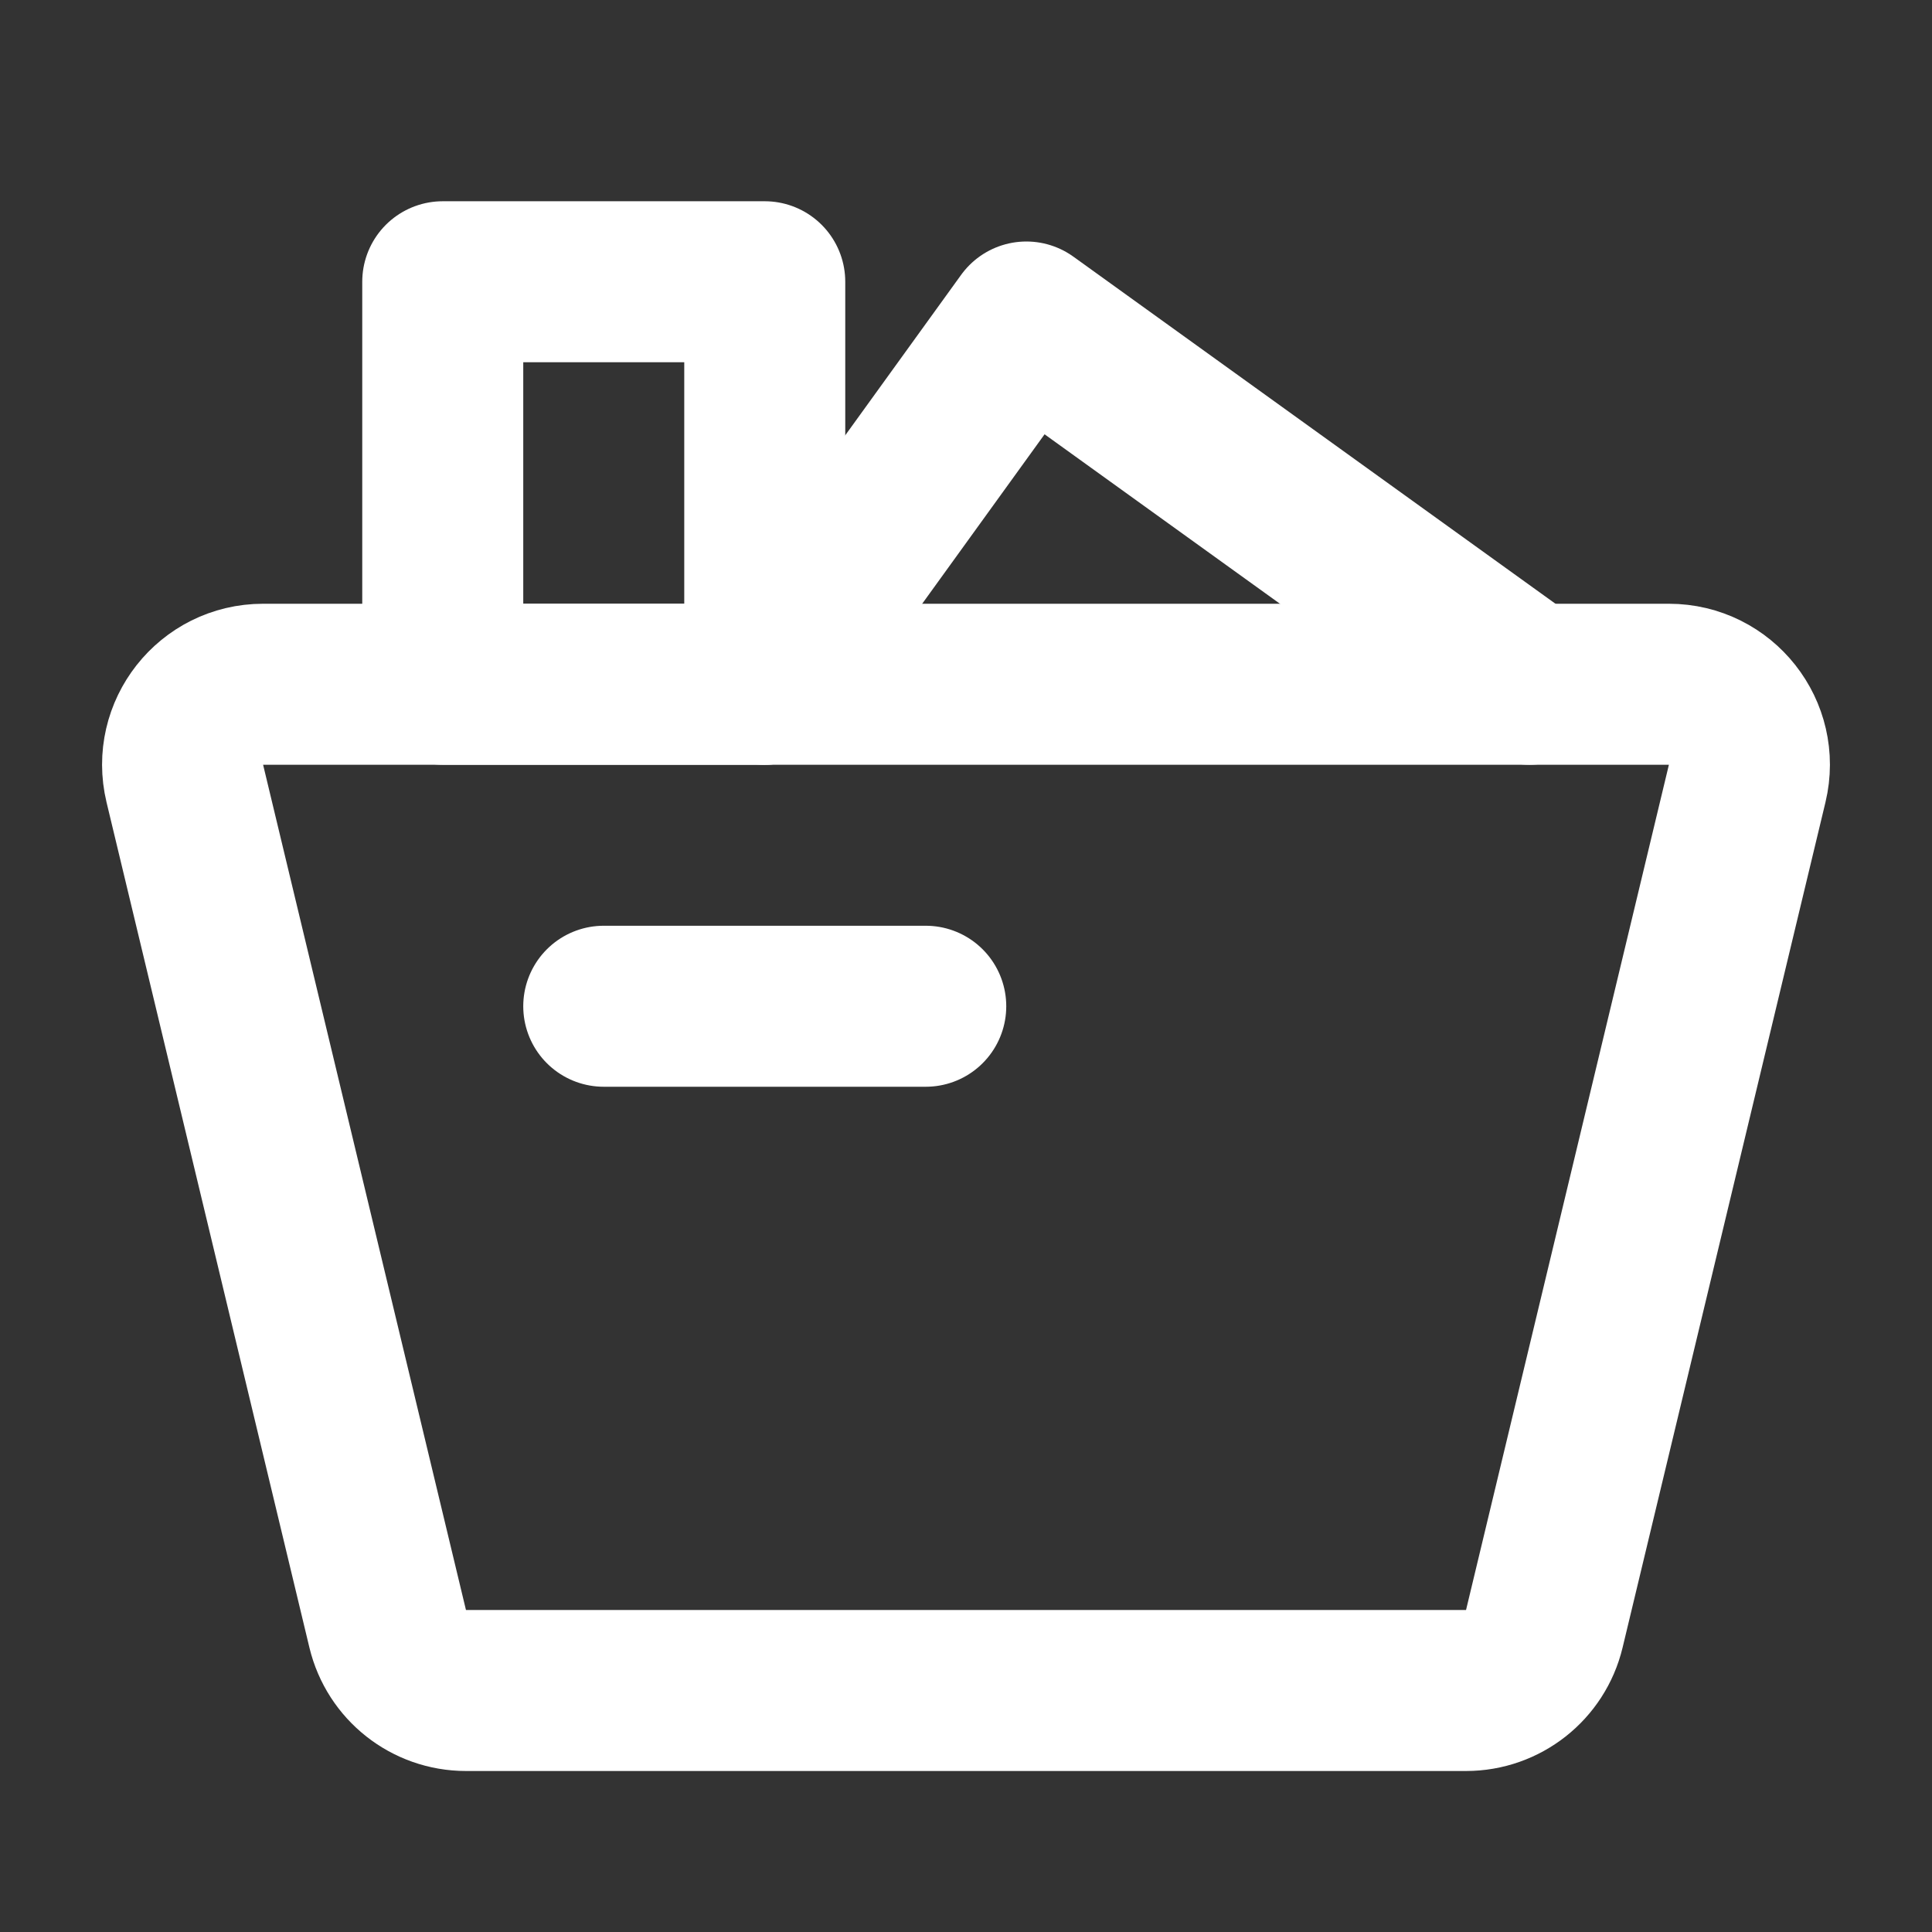 <?xml version="1.0" encoding="UTF-8"?><svg width="28" height="28" viewBox="0 0 48 48" fill="none" xmlns="http://www.w3.org/2000/svg"><rect x="0" y="0" width="48" height="48" fill="#333333" stroke="none"/><path d="M4.592 19.467C4.29 18.209 5.243 17 6.537 17H41.463C42.757 17 43.71 18.209 43.408 19.467L38.368 40.467C38.152 41.366 37.348 42 36.423 42H11.577C10.652 42 9.848 41.366 9.632 40.467L4.592 19.467Z" fill="none" stroke="#ffffff" stroke-width="4" stroke-linecap="round" stroke-linejoin="round"/><rect x="11" y="7" width="8" height="10" stroke="#ffffff" stroke-width="4" stroke-linecap="round" stroke-linejoin="round"/><path d="M19 17L25.5 8L38 17" stroke="#ffffff" stroke-width="4" stroke-linecap="round" stroke-linejoin="round"/><path d="M15 25H23" stroke="#ffffff" stroke-width="4" stroke-linecap="round"/></svg>